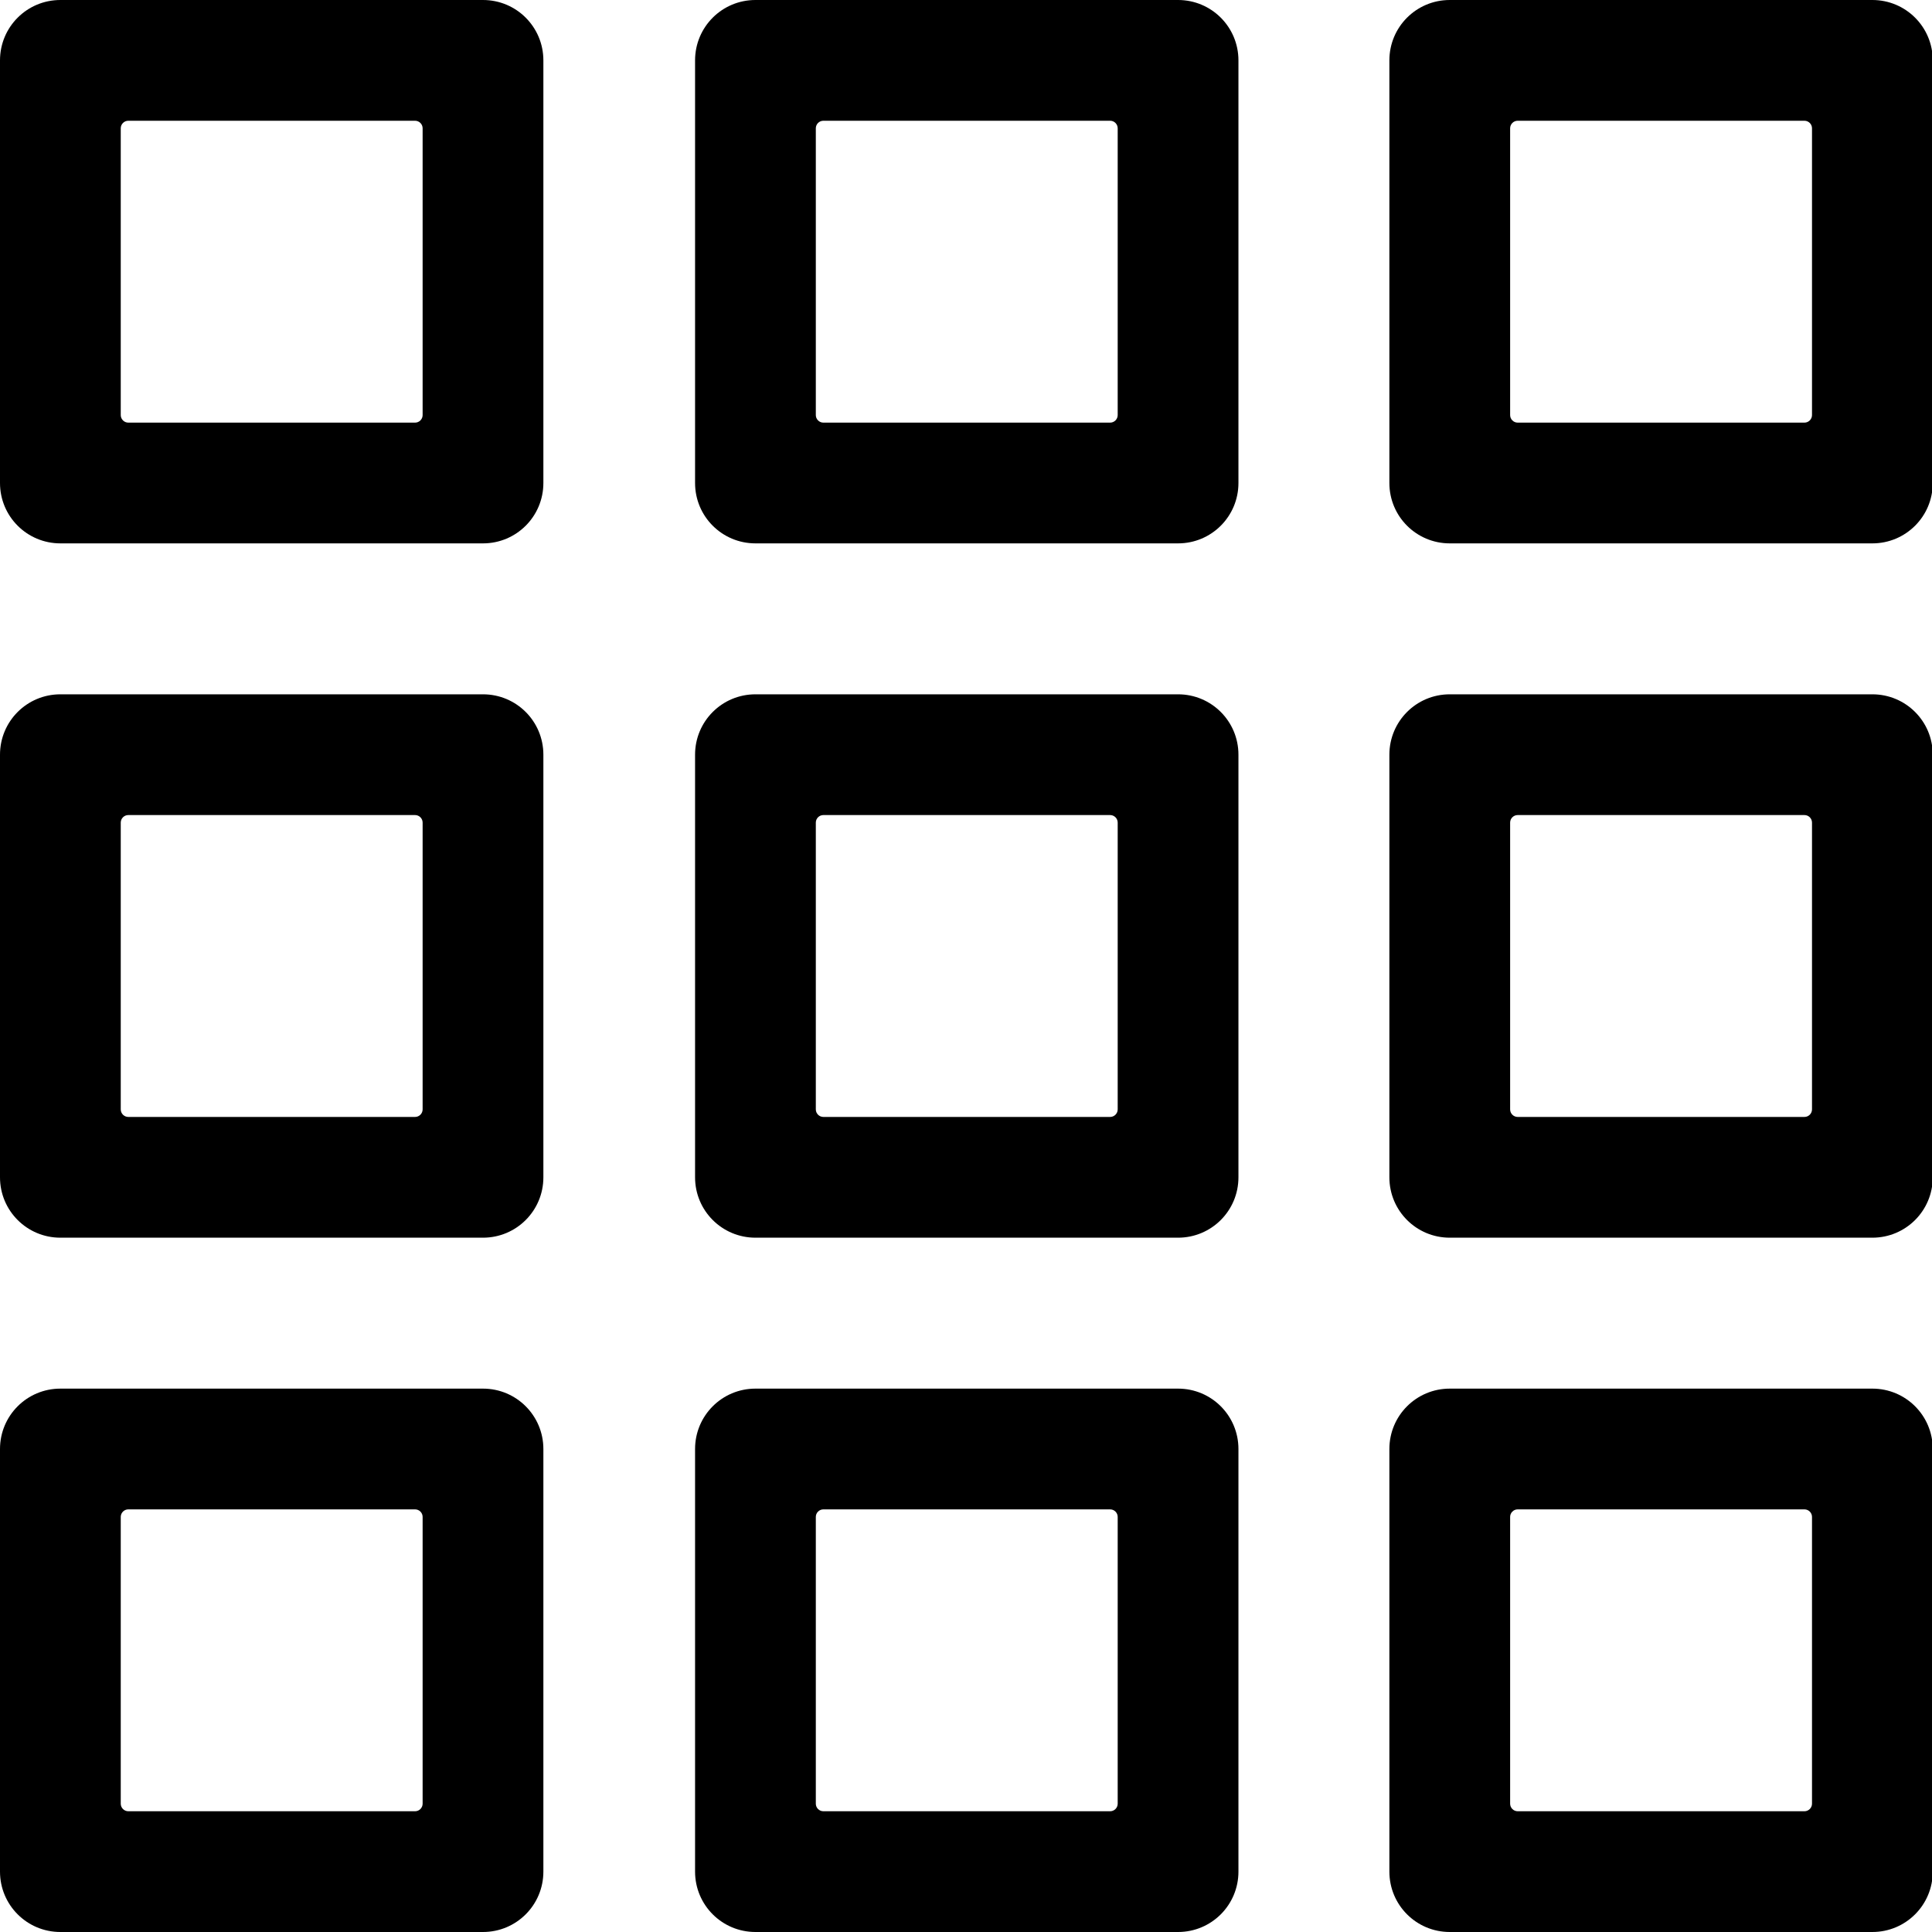 <svg t="1665648919883" class="icon" viewBox="0 0 1024 1024" version="1.1" xmlns="http://www.w3.org/2000/svg" p-id="2628" width="200" height="200"><path d="M224 68v152c0 2.2-1.8 4-4 4h-152c-2.2 0-4-1.8-4-4V68c0-2.2 1.8-4 4-4h152c2.2 0 4 1.8 4 4zM32 0C14.3 0 0 14.3 0 32v224c0 17.7 14.3 32 32 32h224c17.7 0 32-14.3 32-32V32c0-17.7-14.3-32-32-32h-224zM592.4 68v152c0 2.2-1.8 4-4 4H436.4c-2.2 0-4-1.8-4-4V68c0-2.2 1.8-4 4-4h152c2.2 0 4 1.8 4 4zM400.4 0c-17.7 0-32 14.3-32 32v224c0 17.7 14.3 32 32 32h224c17.7 0 32-14.3 32-32V32c0-17.7-14.3-32-32-32H400.4zM960.4 68v152c0 2.2-1.8 4-4 4H804.4c-2.2 0-4-1.8-4-4V68c0-2.2 1.8-4 4-4h152c2.2 0 4 1.8 4 4zM768.4 0c-17.7 0-32 14.3-32 32v224c0 17.7 14.3 32 32 32h224c17.7 0 32-14.3 32-32V32c0-17.7-14.3-32-32-32H768.4zM224 436v152c0 2.2-1.8 4-4 4h-152c-2.2 0-4-1.8-4-4V436c0-2.2 1.8-4 4-4h152c2.2 0 4 1.8 4 4z m-192-68c-17.7 0-32 14.3-32 32v224c0 17.7 14.3 32 32 32h224c17.7 0 32-14.3 32-32V400c0-17.7-14.3-32-32-32h-224zM592.4 436v152c0 2.2-1.8 4-4 4H436.4c-2.2 0-4-1.8-4-4V436c0-2.2 1.8-4 4-4h152c2.2 0 4 1.8 4 4z m-192-68c-17.7 0-32 14.3-32 32v224c0 17.7 14.3 32 32 32h224c17.7 0 32-14.3 32-32V400c0-17.7-14.3-32-32-32H400.4zM960.4 436v152c0 2.2-1.8 4-4 4H804.4c-2.2 0-4-1.8-4-4V436c0-2.2 1.8-4 4-4h152c2.2 0 4 1.8 4 4z m-192-68c-17.7 0-32 14.3-32 32v224c0 17.7 14.3 32 32 32h224c17.7 0 32-14.3 32-32V400c0-17.7-14.3-32-32-32H768.4zM224 804v152c0 2.2-1.8 4-4 4h-152c-2.2 0-4-1.8-4-4V804c0-2.2 1.8-4 4-4h152c2.2 0 4 1.8 4 4z m-192-68c-17.7 0-32 14.3-32 32v224c0 17.7 14.3 32 32 32h224c17.7 0 32-14.3 32-32V768c0-17.7-14.3-32-32-32h-224zM592.4 804v152c0 2.2-1.8 4-4 4H436.4c-2.2 0-4-1.8-4-4V804c0-2.2 1.8-4 4-4h152c2.2 0 4 1.8 4 4z m-192-68c-17.7 0-32 14.3-32 32v224c0 17.7 14.3 32 32 32h224c17.7 0 32-14.3 32-32V768c0-17.7-14.3-32-32-32H400.4zM960.4 804v152c0 2.2-1.8 4-4 4H804.4c-2.2 0-4-1.8-4-4V804c0-2.2 1.8-4 4-4h152c2.2 0 4 1.8 4 4z m-192-68c-17.7 0-32 14.3-32 32v224c0 17.7 14.3 32 32 32h224c17.7 0 32-14.3 32-32V768c0-17.7-14.3-32-32-32H768.4z" p-id="2629"></path></svg>
